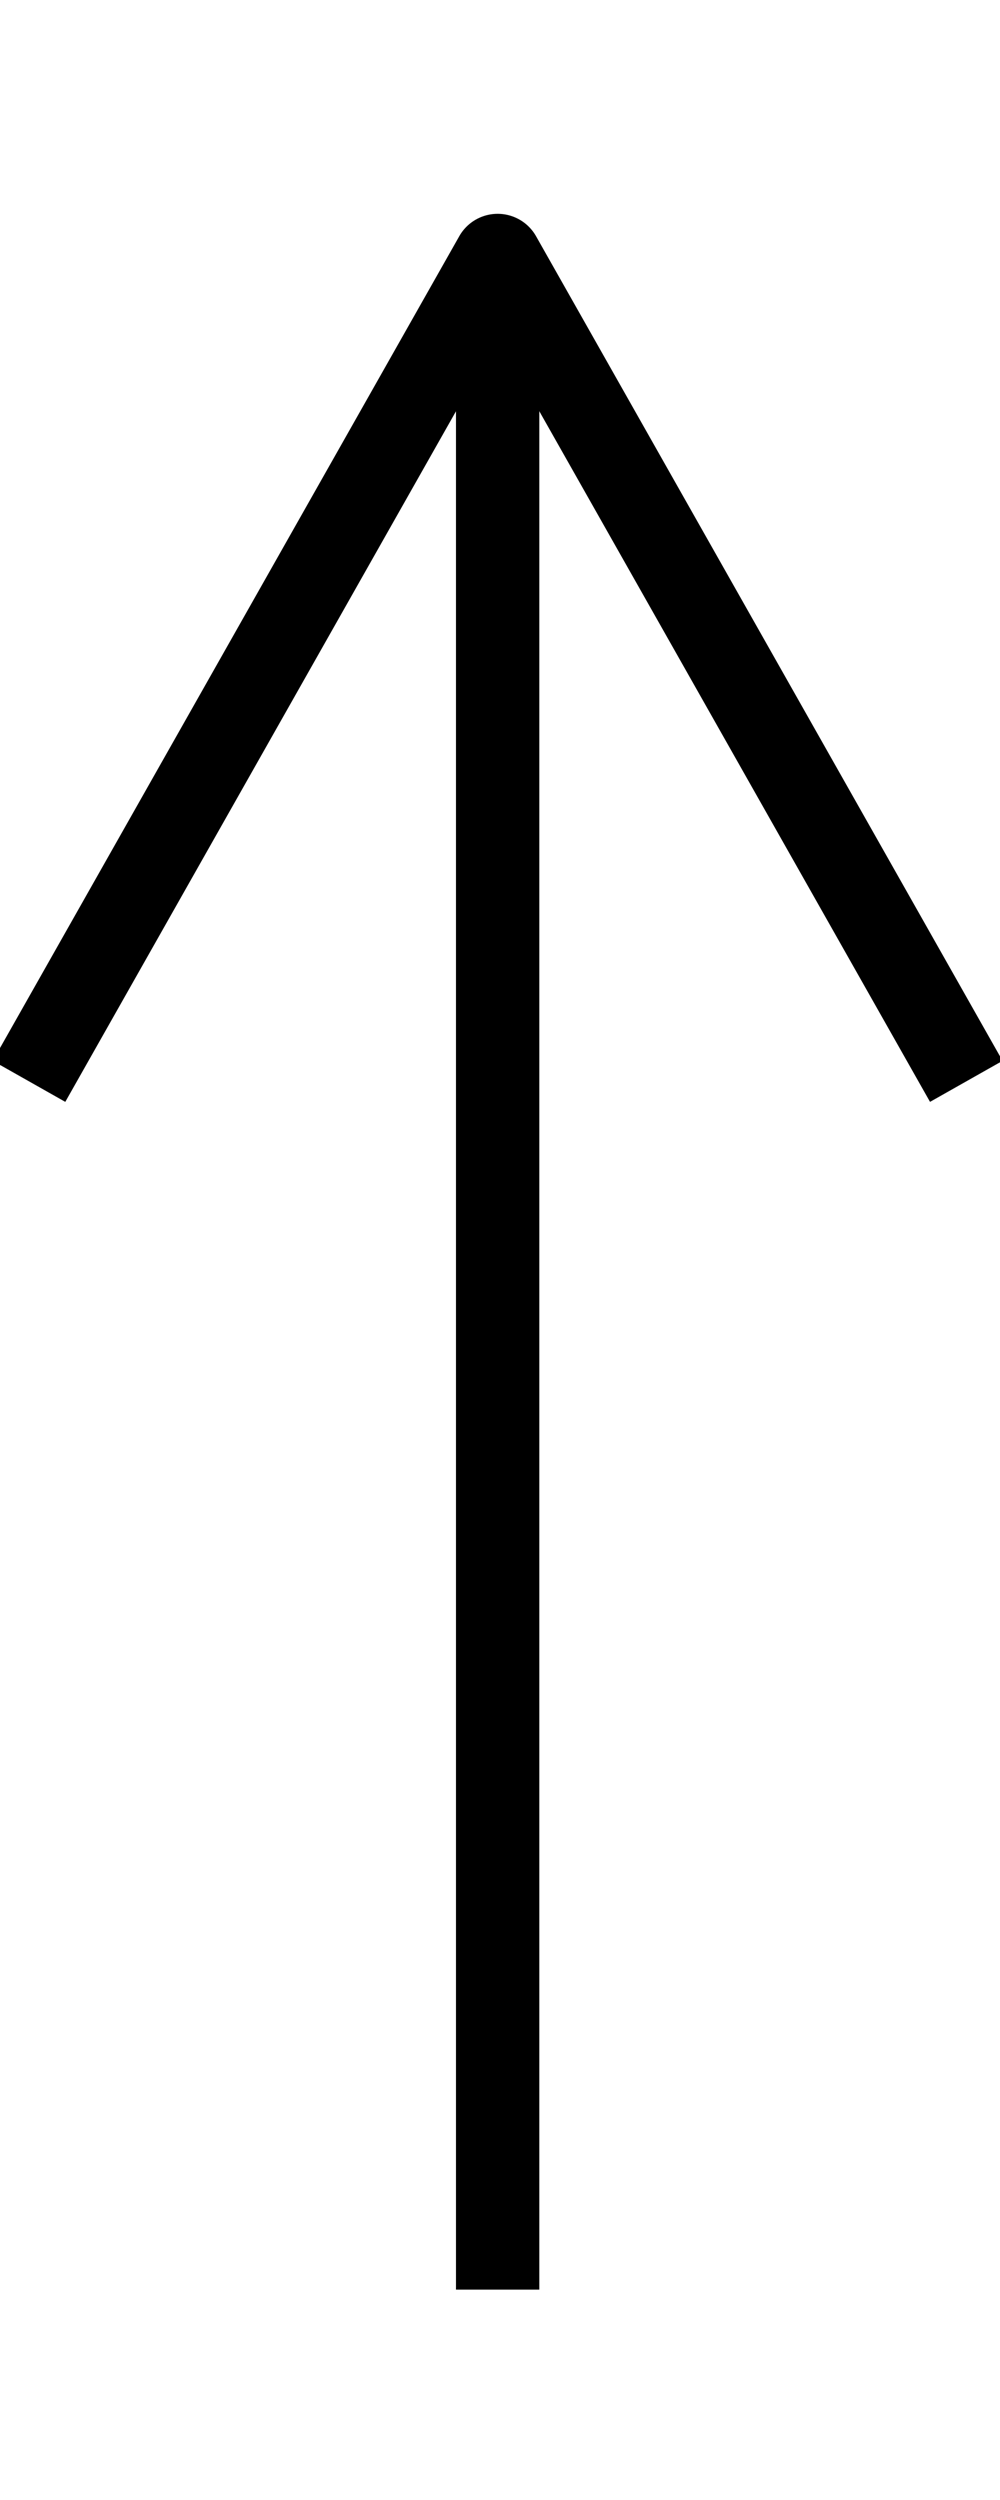 <?xml version="1.0" encoding="UTF-8" standalone="no"?>
<!-- Created with Inkscape (http://www.inkscape.org/) -->

<svg
   width="120mm"
   height="300mm"
   viewBox="0 0 120 300"
   version="1.1"
   id="svg5"
   sodipodi:docname="arrowhead.svg"
   inkscape:version="1.2.2 (732a01da63, 2022-12-09)"
   xmlns:inkscape="http://www.inkscape.org/namespaces/inkscape"
   xmlns:sodipodi="http://sodipodi.sourceforge.net/DTD/sodipodi-0.dtd"
   xmlns="http://www.w3.org/2000/svg"
   xmlns:svg="http://www.w3.org/2000/svg">
  <sodipodi:namedview
     id="namedview7"
     pagecolor="#505050"
     bordercolor="#eeeeee"
     borderopacity="1"
     inkscape:showpageshadow="0"
     inkscape:pageopacity="0"
     inkscape:pagecheckerboard="0"
     inkscape:deskcolor="#505050"
     inkscape:document-units="mm"
     showgrid="false"
     inkscape:zoom="0.93806815"
     inkscape:cx="413.616"
     inkscape:cy="573.5191"
     inkscape:window-width="2560"
     inkscape:window-height="1417"
     inkscape:window-x="-8"
     inkscape:window-y="-8"
     inkscape:window-maximized="1"
     inkscape:current-layer="layer1" />
  <defs
     id="defs2">
    <inkscape:path-effect
       effect="fillet_chamfer"
       id="path-effect1187"
       is_visible="true"
       lpeversion="1"
       nodesatellites_param="F,0,1,1,0,0,0,1 @ F,0,0,1,0,0.515,0,1 @ F,0,1,1,0,0,0,1"
       unit="px"
       method="auto"
       mode="F"
       radius="30"
       chamfer_steps="1"
       flexible="false"
       use_knot_distance="true"
       apply_no_radius="true"
       apply_with_radius="true"
       only_selected="false"
       hide_knots="false" />
    <inkscape:path-effect
       effect="fillet_chamfer"
       id="path-effect1998"
       is_visible="true"
       lpeversion="1"
       nodesatellites_param="F,0,0,1,0,10.583,0,1 @ F,0,0,1,0,10.583,0,1 @ F,0,0,1,0,10.583,0,1 @ F,0,0,1,0,10.583,0,1"
       unit="px"
       method="auto"
       mode="F"
       radius="40"
       chamfer_steps="1"
       flexible="false"
       use_knot_distance="true"
       apply_no_radius="true"
       apply_with_radius="true"
       only_selected="false"
       hide_knots="false" />
  </defs>
  <g
     inkscape:label="Layer 1"
     inkscape:groupmode="layer"
     id="layer1"
     transform="translate(-92.263,-55.297)">
    <g
       id="g5578"
       transform="translate(-0.282,-8.179)"
       style="stroke-width:10;stroke-dasharray:none">
      <path
         style="fill:none;stroke:#000000;stroke-width:10;stroke-dasharray:none"
         d="M 96.027,193.239 152.01,94.282 a 0.292,0.292 1.7465441e-6 0 1 0.508,0 L 208.5,193.239"
         id="path1185"
         inkscape:path-effect="#path-effect1187"
         inkscape:original-d="M 96.026652,193.23942 152.26333,93.833003 208.5,193.23942"
         sodipodi:nodetypes="ccc" />
      <path
         style="fill:none;stroke:#000000;stroke-width:10;stroke-dasharray:none"
         d="M 152.263,97.5 V 338.23"
         id="path1936" />
    </g>
  </g>
</svg>
